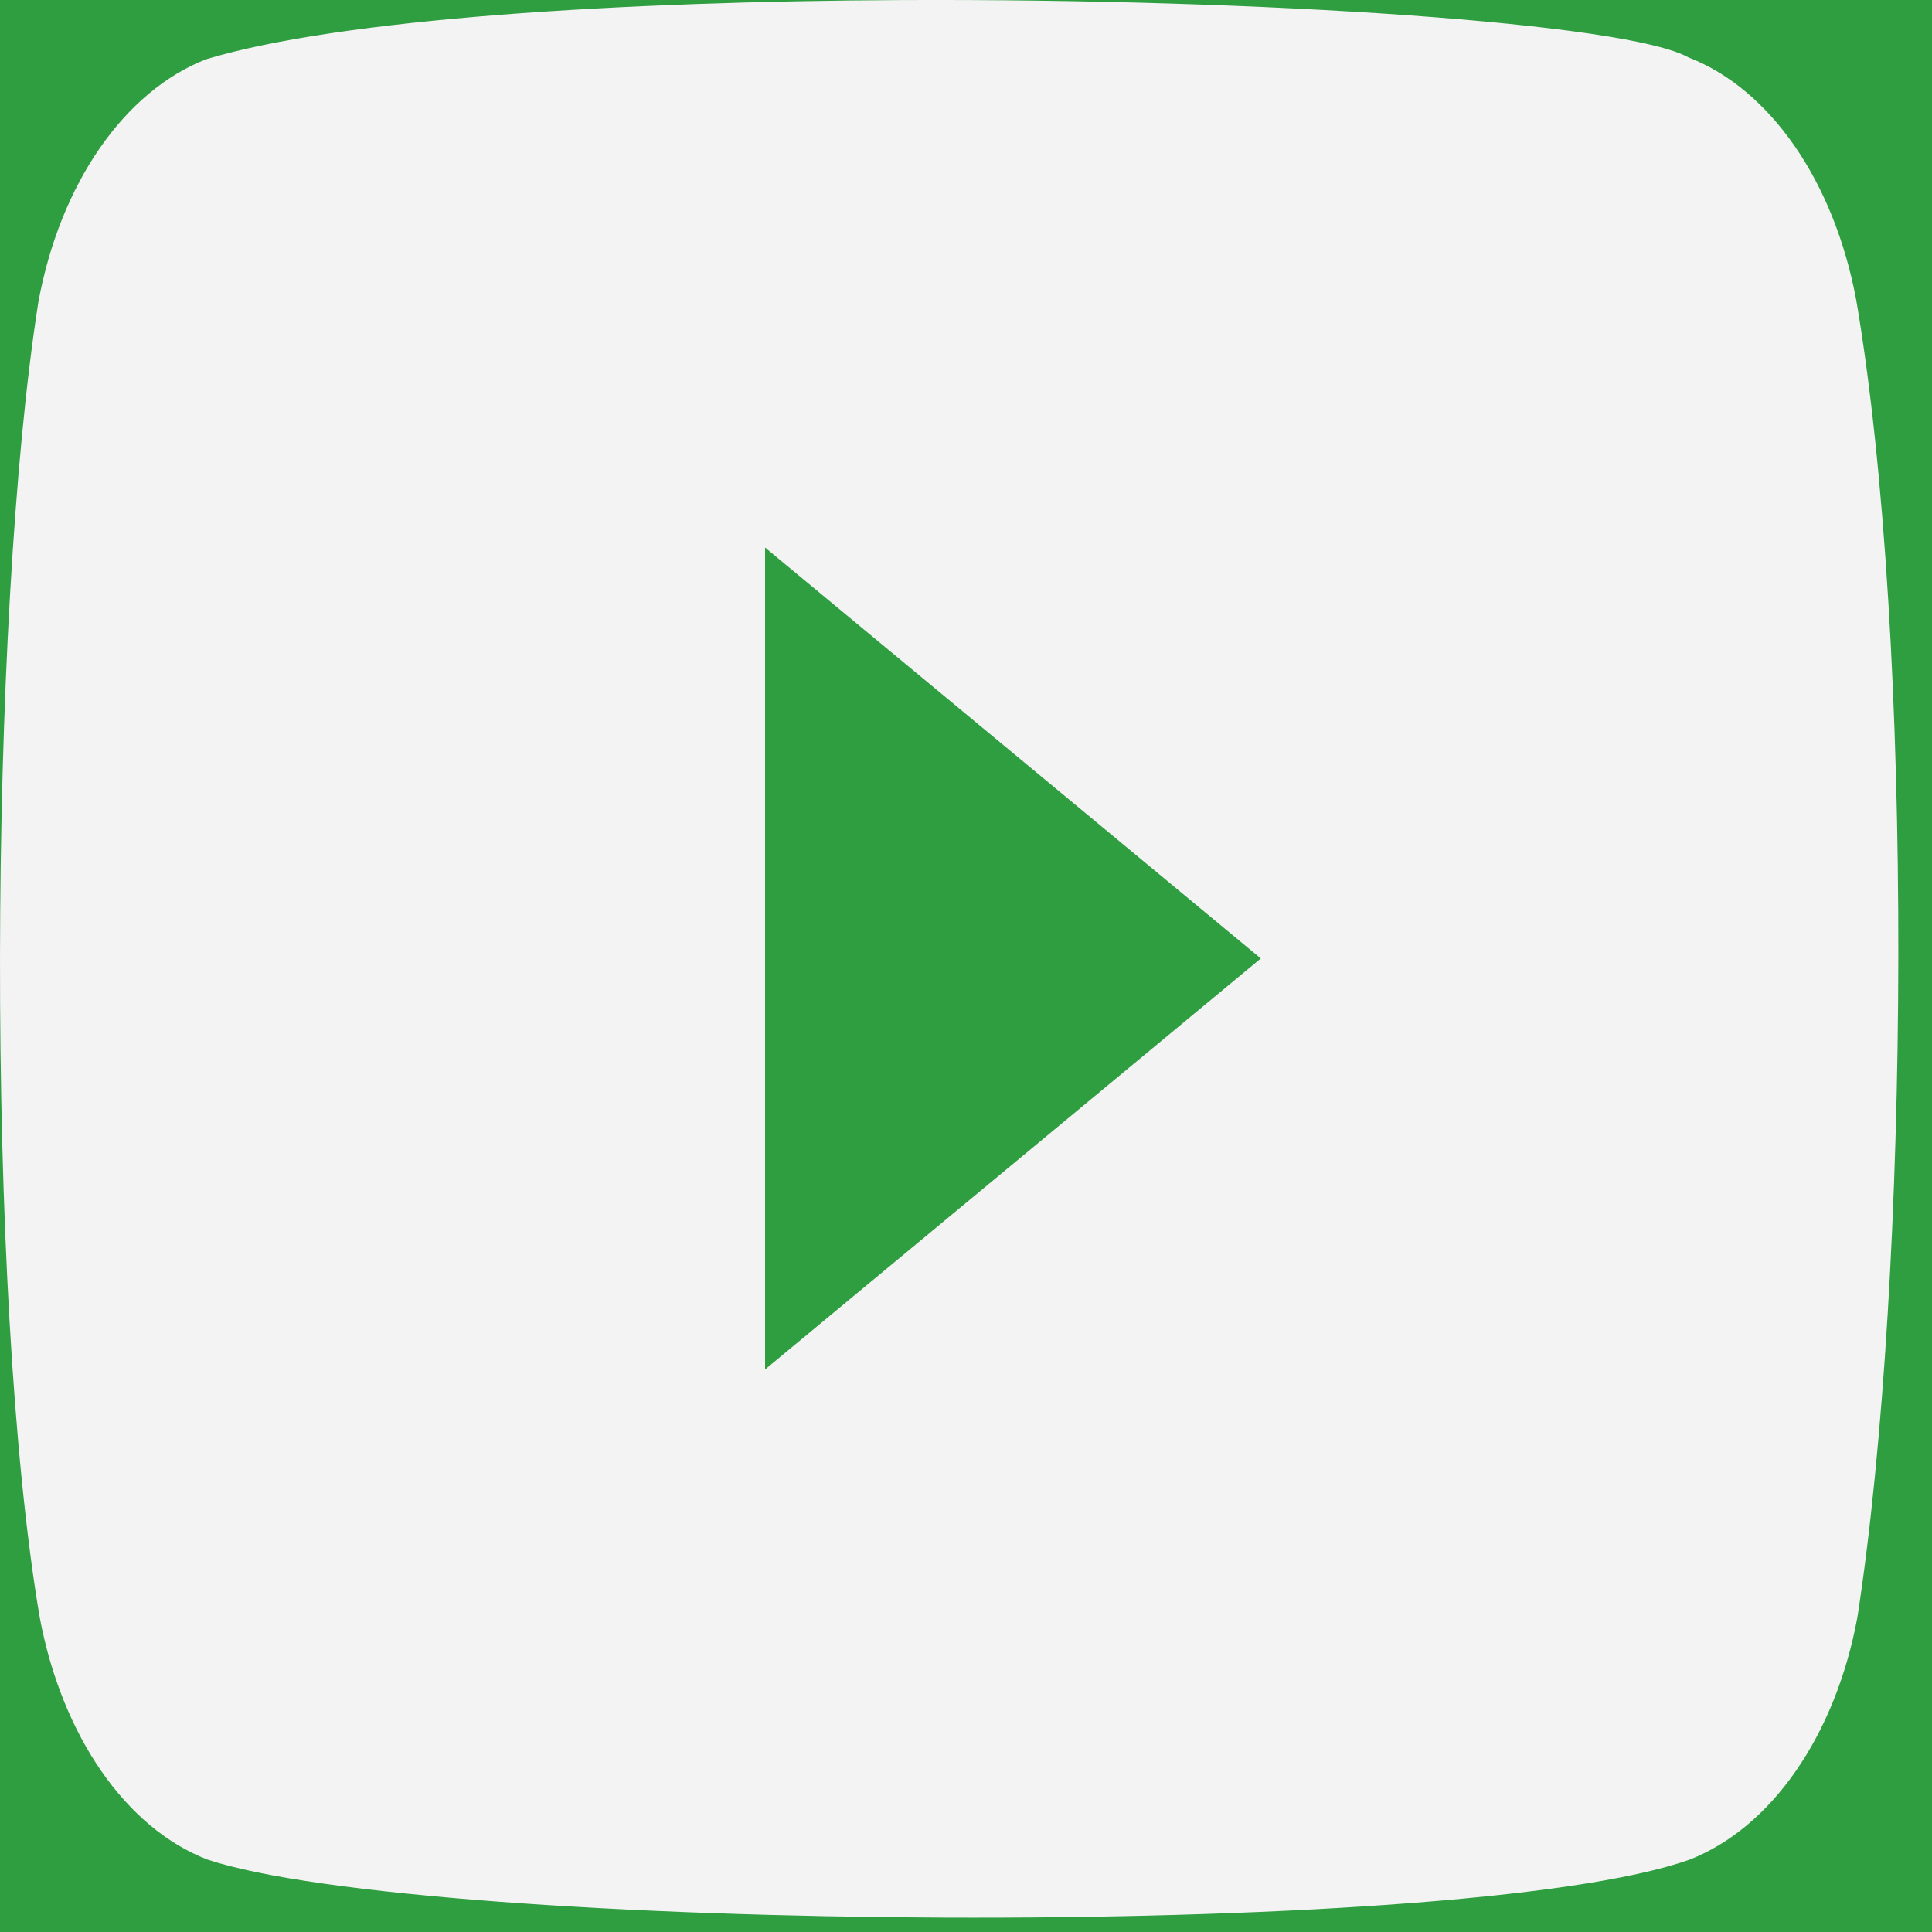 <svg width="30" height="30" viewBox="0 0 30 30" fill="none" xmlns="http://www.w3.org/2000/svg">
<rect x="0" y="0" width="30" height="30" fill="#333333" stroke="none"/>
<g clip-path="url(#clip0_130407_10)">
<rect width="30" height="30" fill="#2F9E41"/>
<path d="M14.003 0.001C9.639 0.021 5.297 0.288 3.201 0.92C1.931 1.416 0.937 2.848 0.597 4.683C-0.173 9.565 -0.231 20.12 0.616 25.111C0.959 26.946 1.95 28.384 3.22 28.875C6.597 29.998 22.654 30.156 26.239 28.875C27.509 28.378 28.503 26.946 28.842 25.111C29.663 19.793 29.721 9.893 28.823 4.656C28.48 2.821 27.489 1.383 26.22 0.892C25.26 0.357 19.613 -0.024 14.003 0.001ZM11.88 8.502L19.578 14.883L11.88 21.265V8.502Z" fill="#F3F3F3"/>
</g>
<defs>
<clipPath id="clip0_130407_10">
<rect width="30" height="30" fill="white"/>
</clipPath>
</defs>
</svg>
